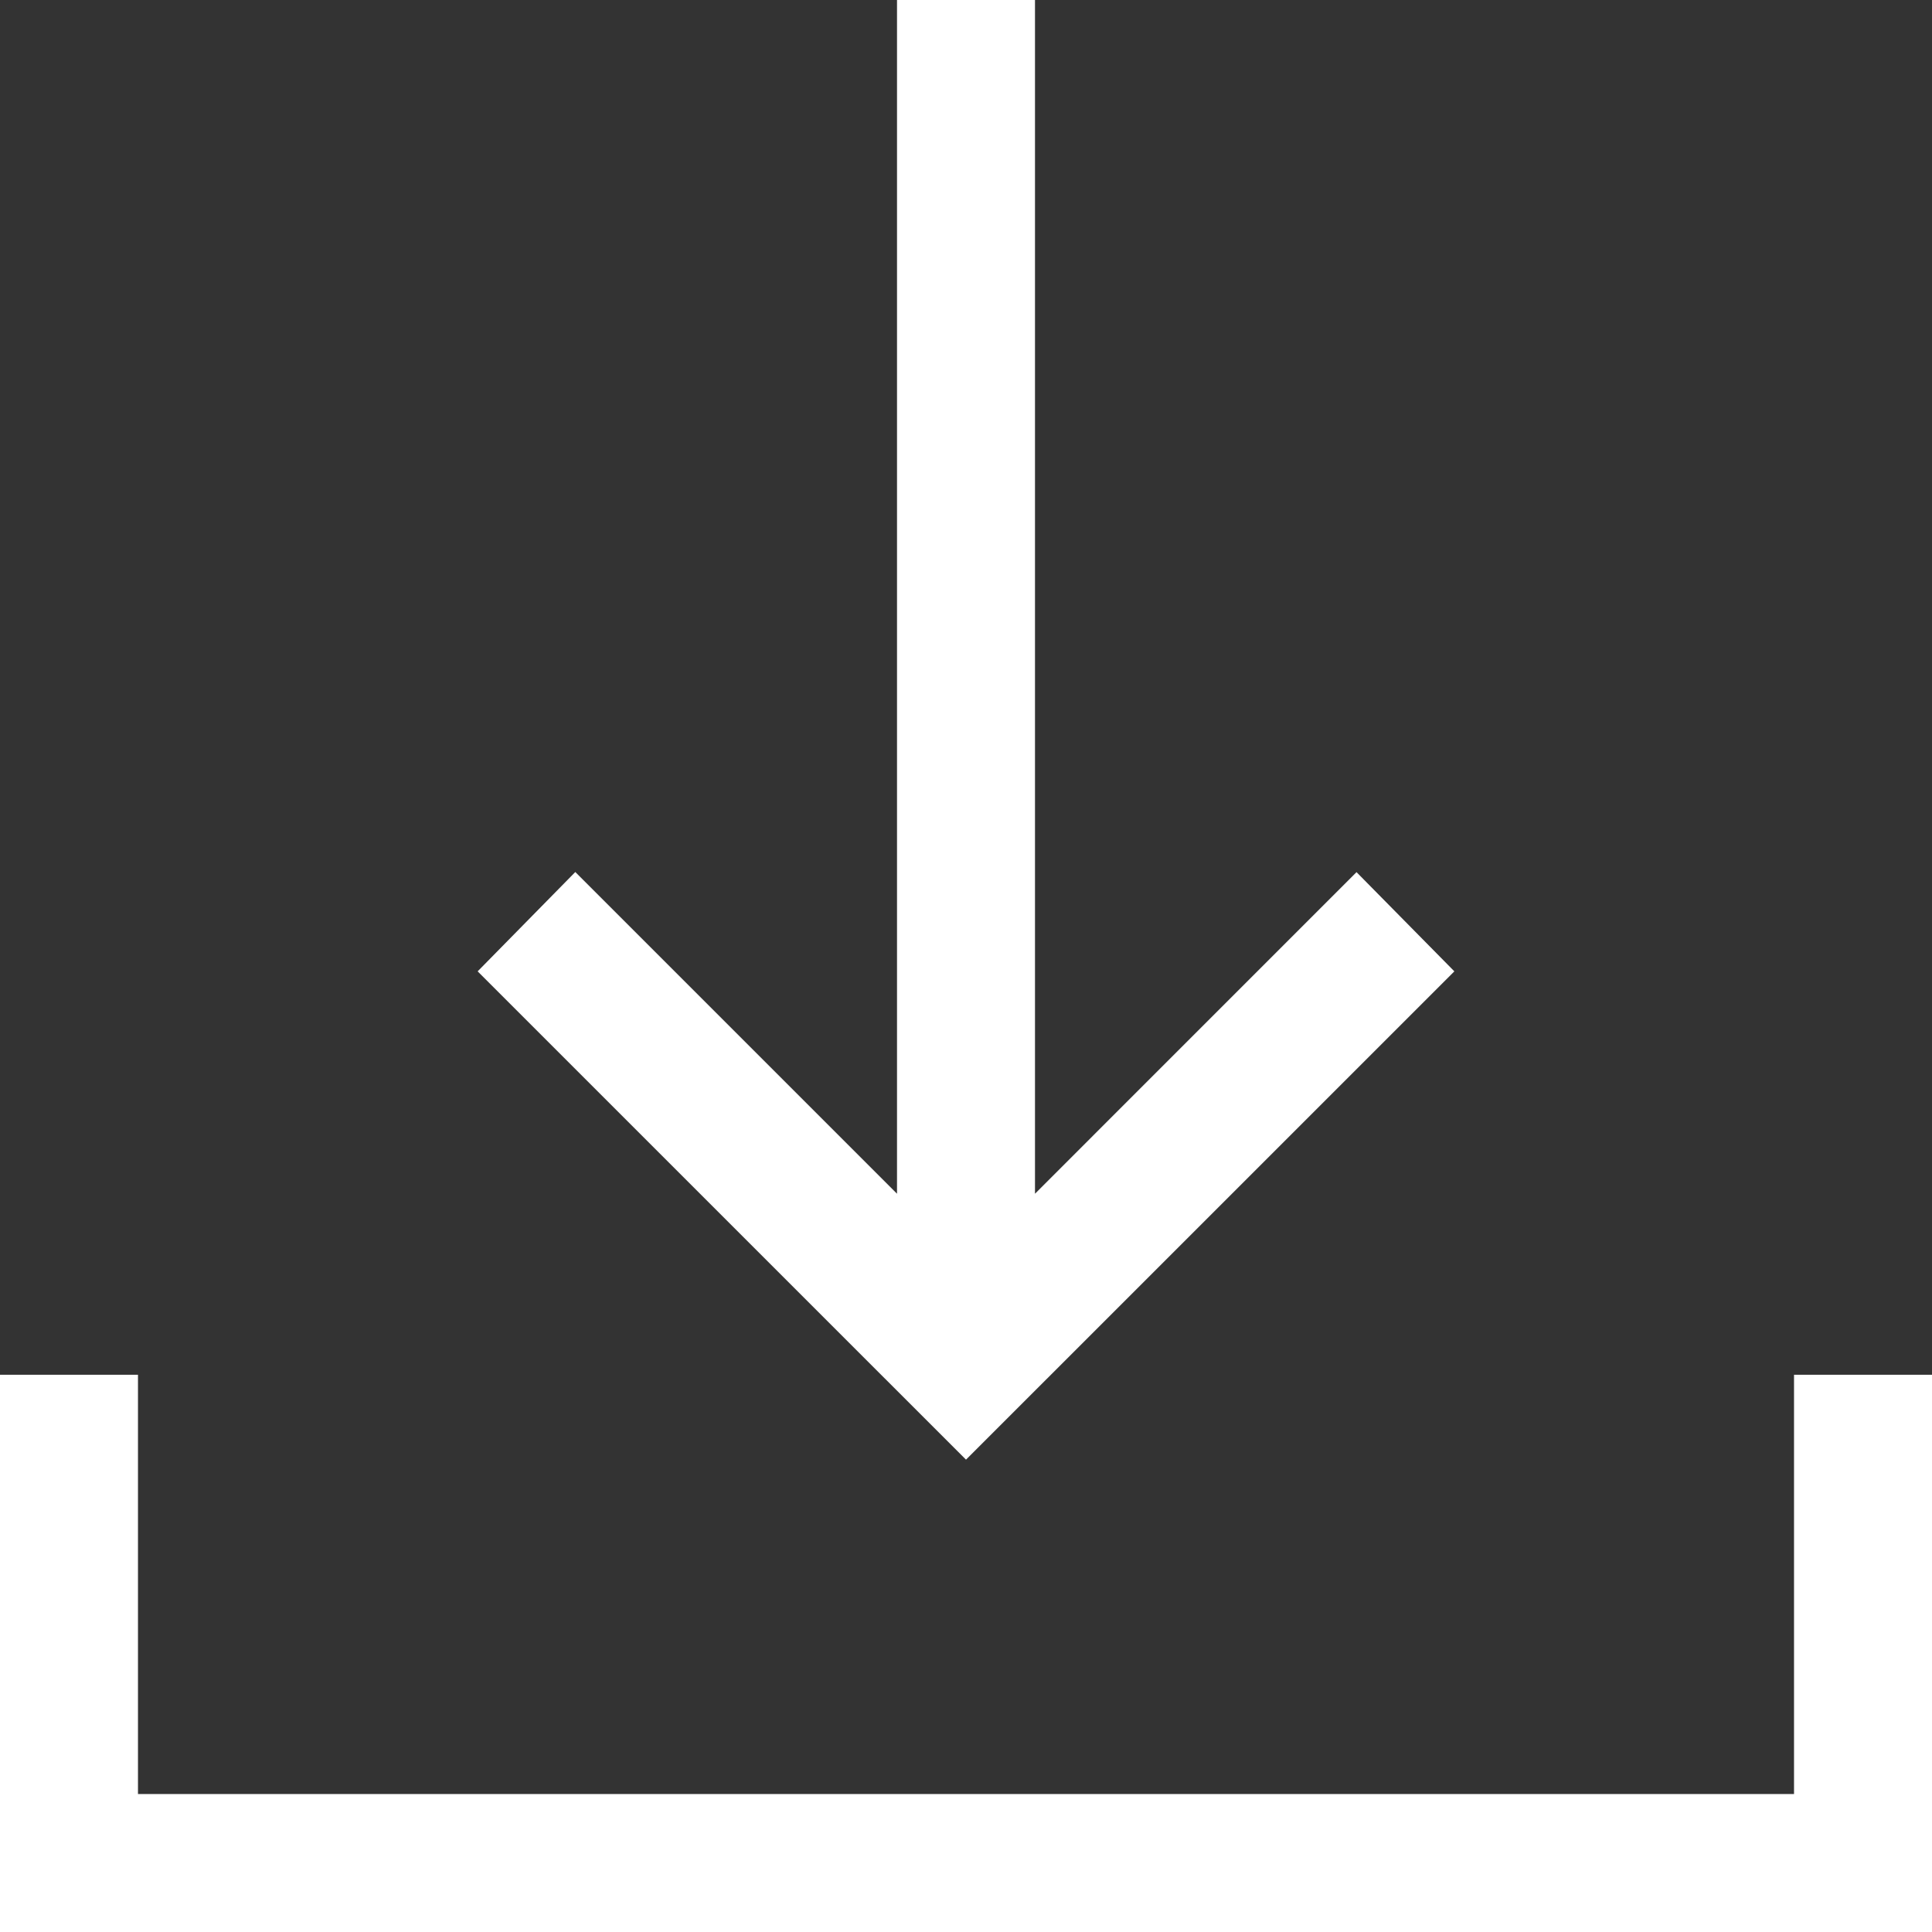<svg width="31" height="31" viewBox="0 0 31 31" fill="none" xmlns="http://www.w3.org/2000/svg">
<rect x="0" y="0" width="31" height="31" fill="#333333" stroke="none"/>
<path d="M15.5 23.421L7.664 15.586L9.231 13.992L14.393 19.154V0H16.607V19.154L21.766 13.994L23.336 15.586L15.5 23.421ZM0 31V22.059H2.214V28.786H28.786V22.059H31V31H0Z" fill="white"/>
</svg>
